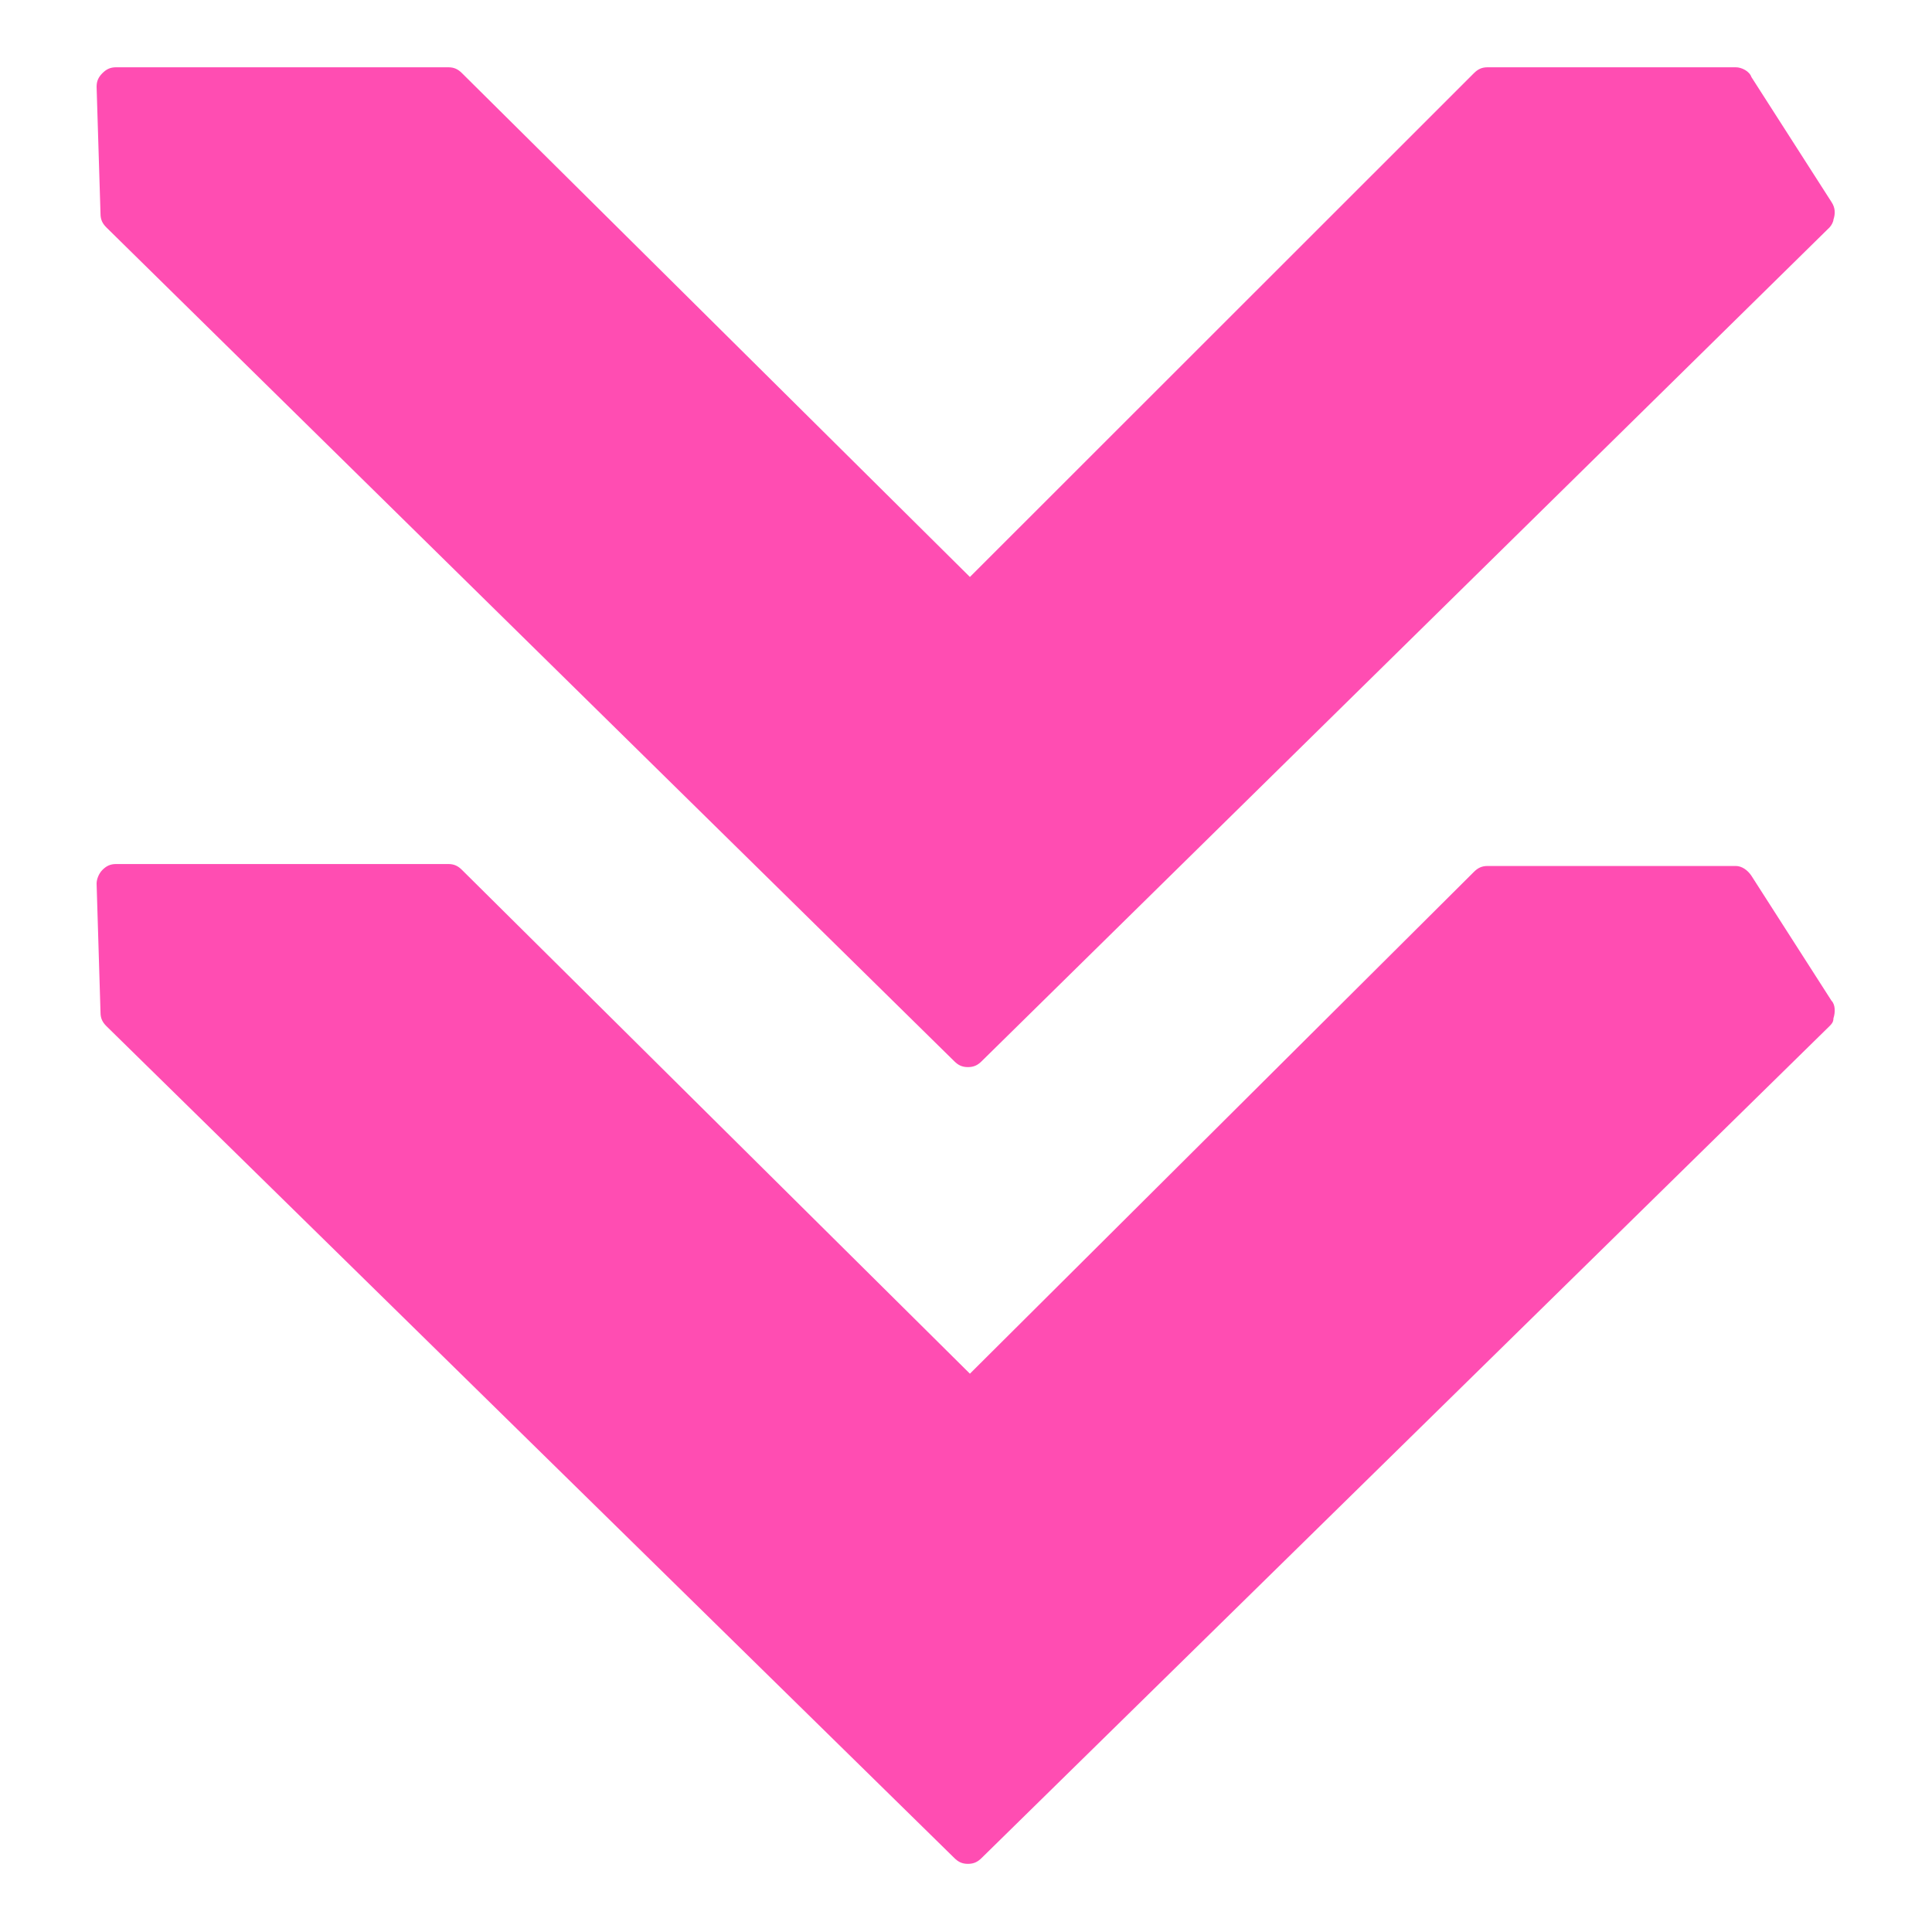 <svg xmlns="http://www.w3.org/2000/svg" xmlns:xlink="http://www.w3.org/1999/xlink" width="500" zoomAndPan="magnify" viewBox="0 0 375 375" height="500" preserveAspectRatio="xMidYMid meet" version="1.0"><defs><clipPath id="id1"><path d="M 18.75 13.039 L 356.25 13.039 L 356.25 361.789 L 18.75 361.789 Z M 18.75 13.039 " clip-rule="nonzero"/></clipPath></defs><g clip-path="url(#id1)"><path fill="#ff4db2" d="M 19.508 41.488 L 18.75 16.848 C 18.75 15.711 19.129 14.953 19.887 14.195 C 20.645 13.438 21.406 13.059 22.543 13.059 L 87.008 13.059 C 88.145 13.059 88.906 13.438 89.664 14.195 L 188.258 111.988 L 286.094 14.195 C 286.855 13.438 287.613 13.059 288.75 13.059 L 336.91 13.059 C 338.047 13.059 339.566 13.816 339.945 14.953 L 355.492 39.211 C 356.25 40.352 356.25 41.488 355.871 42.625 C 355.871 43.004 355.492 43.762 355.113 44.141 L 190.535 205.988 C 189.773 206.746 189.016 207.125 187.879 207.125 C 186.742 207.125 185.984 206.746 185.227 205.988 L 20.645 44.141 C 19.887 43.383 19.508 42.625 19.508 41.488 Z M 19.508 196.512 C 19.508 197.648 19.887 198.406 20.645 199.164 L 185.227 360.633 C 185.984 361.391 186.742 361.773 187.879 361.773 C 189.016 361.773 189.773 361.391 190.535 360.633 L 355.113 199.164 C 355.492 198.785 355.871 198.406 355.871 197.648 C 356.25 196.512 356.25 194.996 355.492 194.238 L 339.945 169.98 C 339.184 168.844 338.047 168.086 336.91 168.086 L 288.75 168.086 C 287.613 168.086 286.855 168.465 286.094 169.223 L 188.258 266.633 L 89.664 168.844 C 88.906 168.086 88.145 167.707 87.008 167.707 L 22.543 167.707 C 21.406 167.707 20.645 168.086 19.887 168.844 C 19.129 169.602 18.75 170.738 18.75 171.496 L 19.508 196.512 C 19.508 196.133 19.508 196.133 19.508 196.512 Z M 19.508 196.512 " fill-opacity="1" fill-rule="nonzero"/></g></svg>